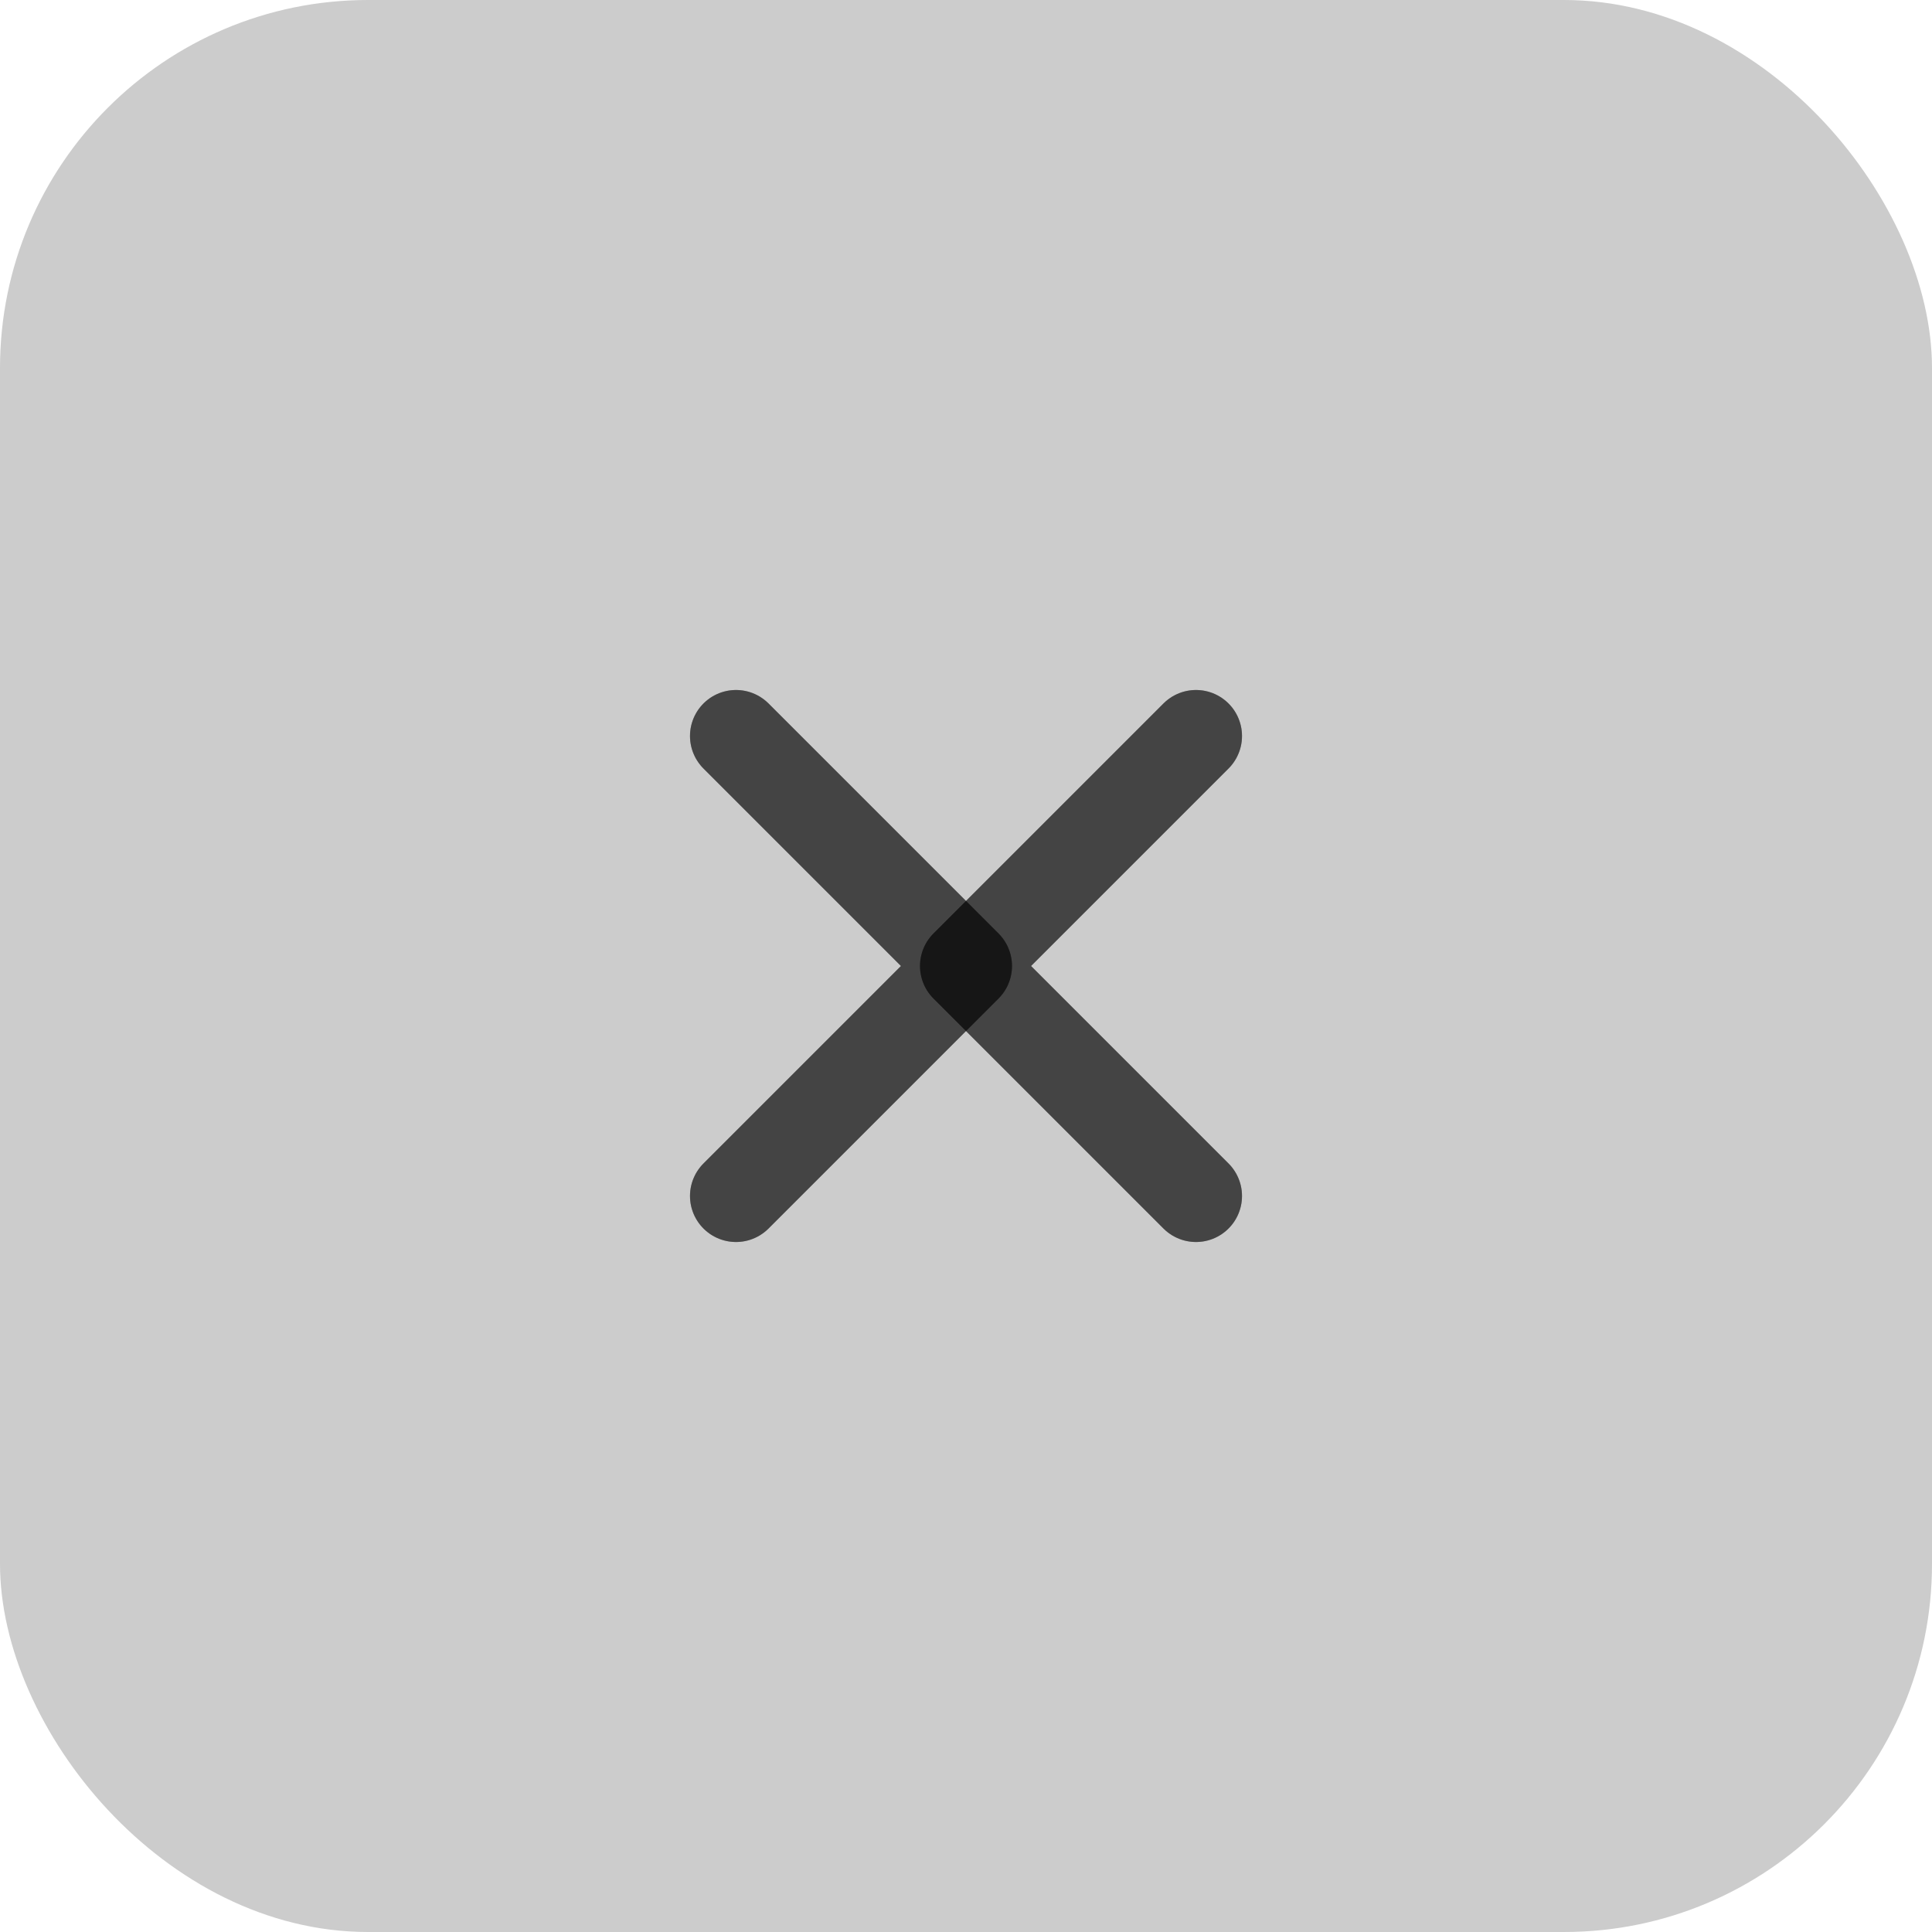<svg width="42" height="42" viewBox="0 0 42 42" fill="none" xmlns="http://www.w3.org/2000/svg">
<rect width="42" height="42" rx="8" fill="#555555" fill-opacity="0.3"/>
<path d="M16 16L21 21L16 26" stroke="black" stroke-opacity="0.35" stroke-width="2" stroke-linecap="round" stroke-linejoin="round"/>
<path d="M16 16L21 21L16 26" stroke="black" stroke-opacity="0.2" stroke-width="2" stroke-linecap="round" stroke-linejoin="round"/>
<path d="M16 16L21 21L16 26" stroke="black" stroke-opacity="0.2" stroke-width="2" stroke-linecap="round" stroke-linejoin="round"/>
<path d="M16 16L21 21L16 26" stroke="black" stroke-opacity="0.2" stroke-width="2" stroke-linecap="round" stroke-linejoin="round"/>
<path d="M26 26L21 21L26 16" stroke="black" stroke-opacity="0.35" stroke-width="2" stroke-linecap="round" stroke-linejoin="round"/>
<path d="M26 26L21 21L26 16" stroke="black" stroke-opacity="0.2" stroke-width="2" stroke-linecap="round" stroke-linejoin="round"/>
<path d="M26 26L21 21L26 16" stroke="black" stroke-opacity="0.2" stroke-width="2" stroke-linecap="round" stroke-linejoin="round"/>
<path d="M26 26L21 21L26 16" stroke="black" stroke-opacity="0.2" stroke-width="2" stroke-linecap="round" stroke-linejoin="round"/>
</svg>
